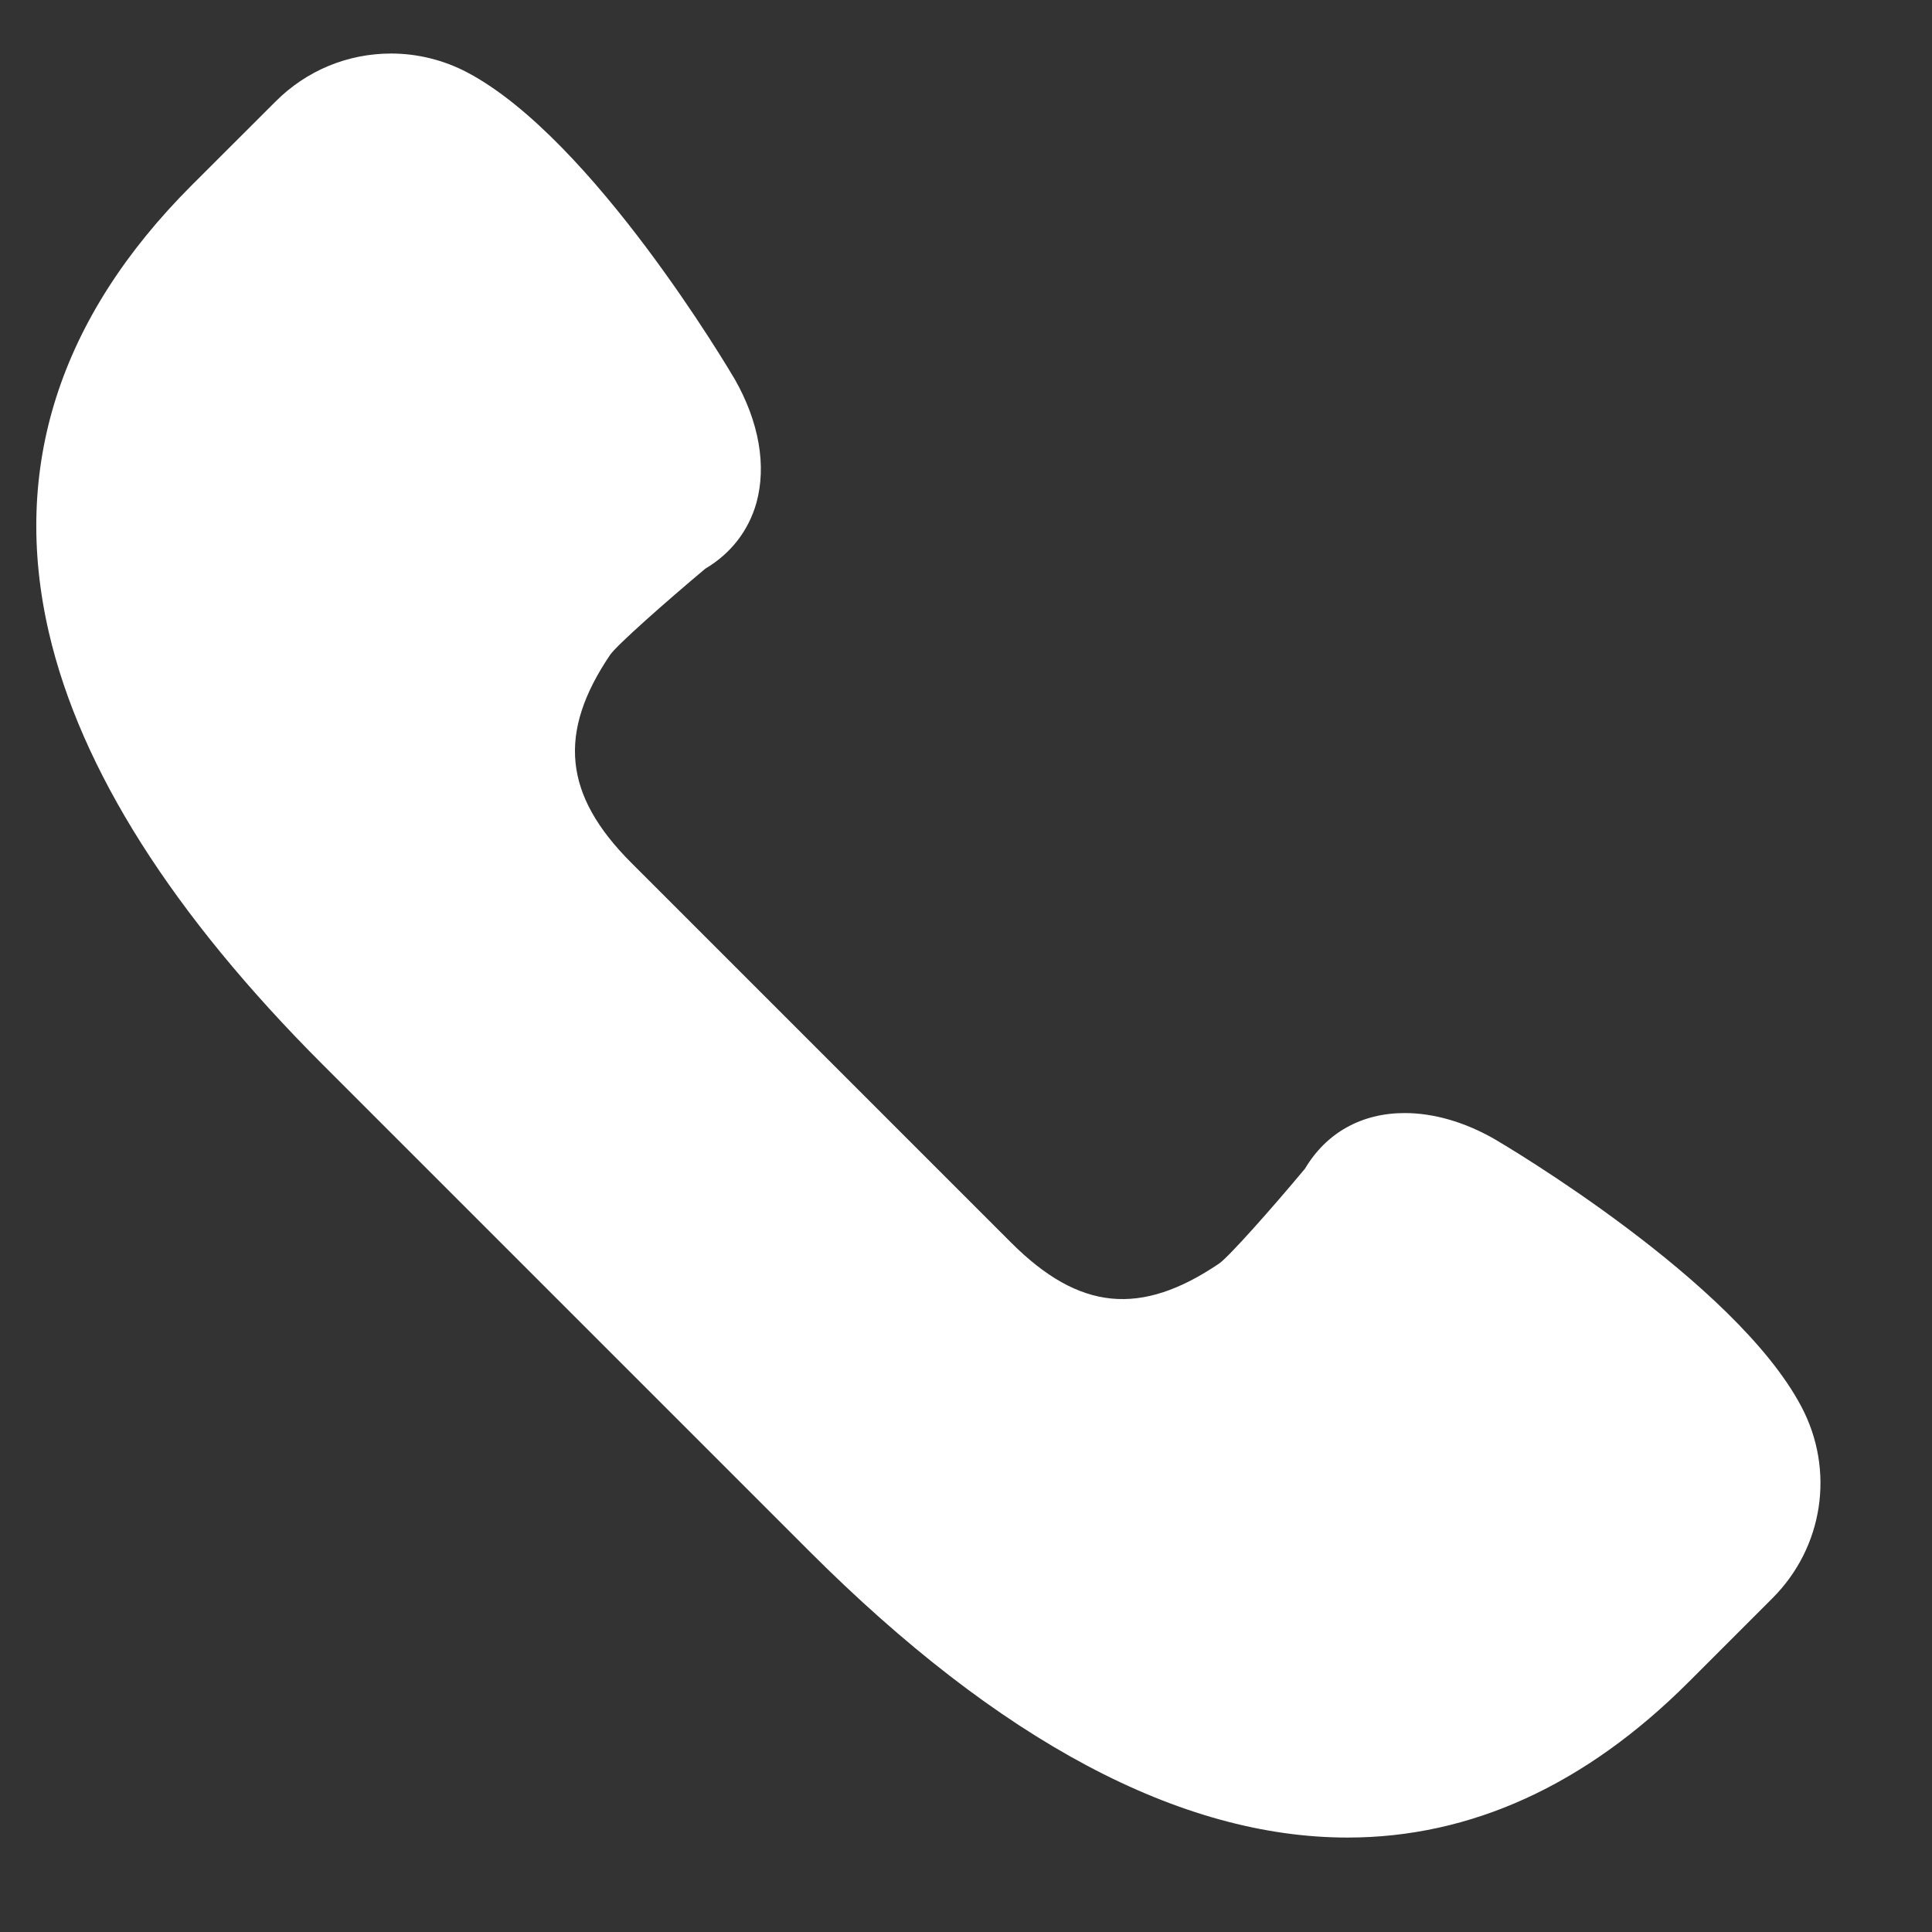 <svg width="17" height="17" viewBox="0 0 17 17" fill="none" xmlns="http://www.w3.org/2000/svg">
<rect x="0" y="0" width="17" height="17" fill="#333333" stroke="none"/>
<path d="M15.85 12.376C15.266 11.271 13.237 10.073 13.147 10.021C12.886 9.872 12.614 9.794 12.36 9.794C11.981 9.794 11.671 9.967 11.483 10.283C11.187 10.638 10.818 11.053 10.729 11.117C10.037 11.586 9.496 11.533 8.897 10.934L5.554 7.591C4.959 6.996 4.904 6.448 5.37 5.76C5.435 5.67 5.851 5.302 6.206 5.004C6.432 4.87 6.587 4.669 6.656 4.424C6.746 4.097 6.679 3.713 6.466 3.338C6.415 3.252 5.217 1.222 4.113 0.638C3.907 0.529 3.674 0.471 3.442 0.471C3.058 0.471 2.697 0.621 2.426 0.892L1.687 1.63C0.519 2.798 0.096 4.122 0.43 5.565C0.708 6.768 1.519 8.047 2.84 9.368L7.12 13.648C8.792 15.32 10.386 16.169 11.858 16.169C12.941 16.169 13.951 15.708 14.858 14.801L15.596 14.063C16.045 13.614 16.147 12.936 15.85 12.376Z" fill="white"/>
</svg>
